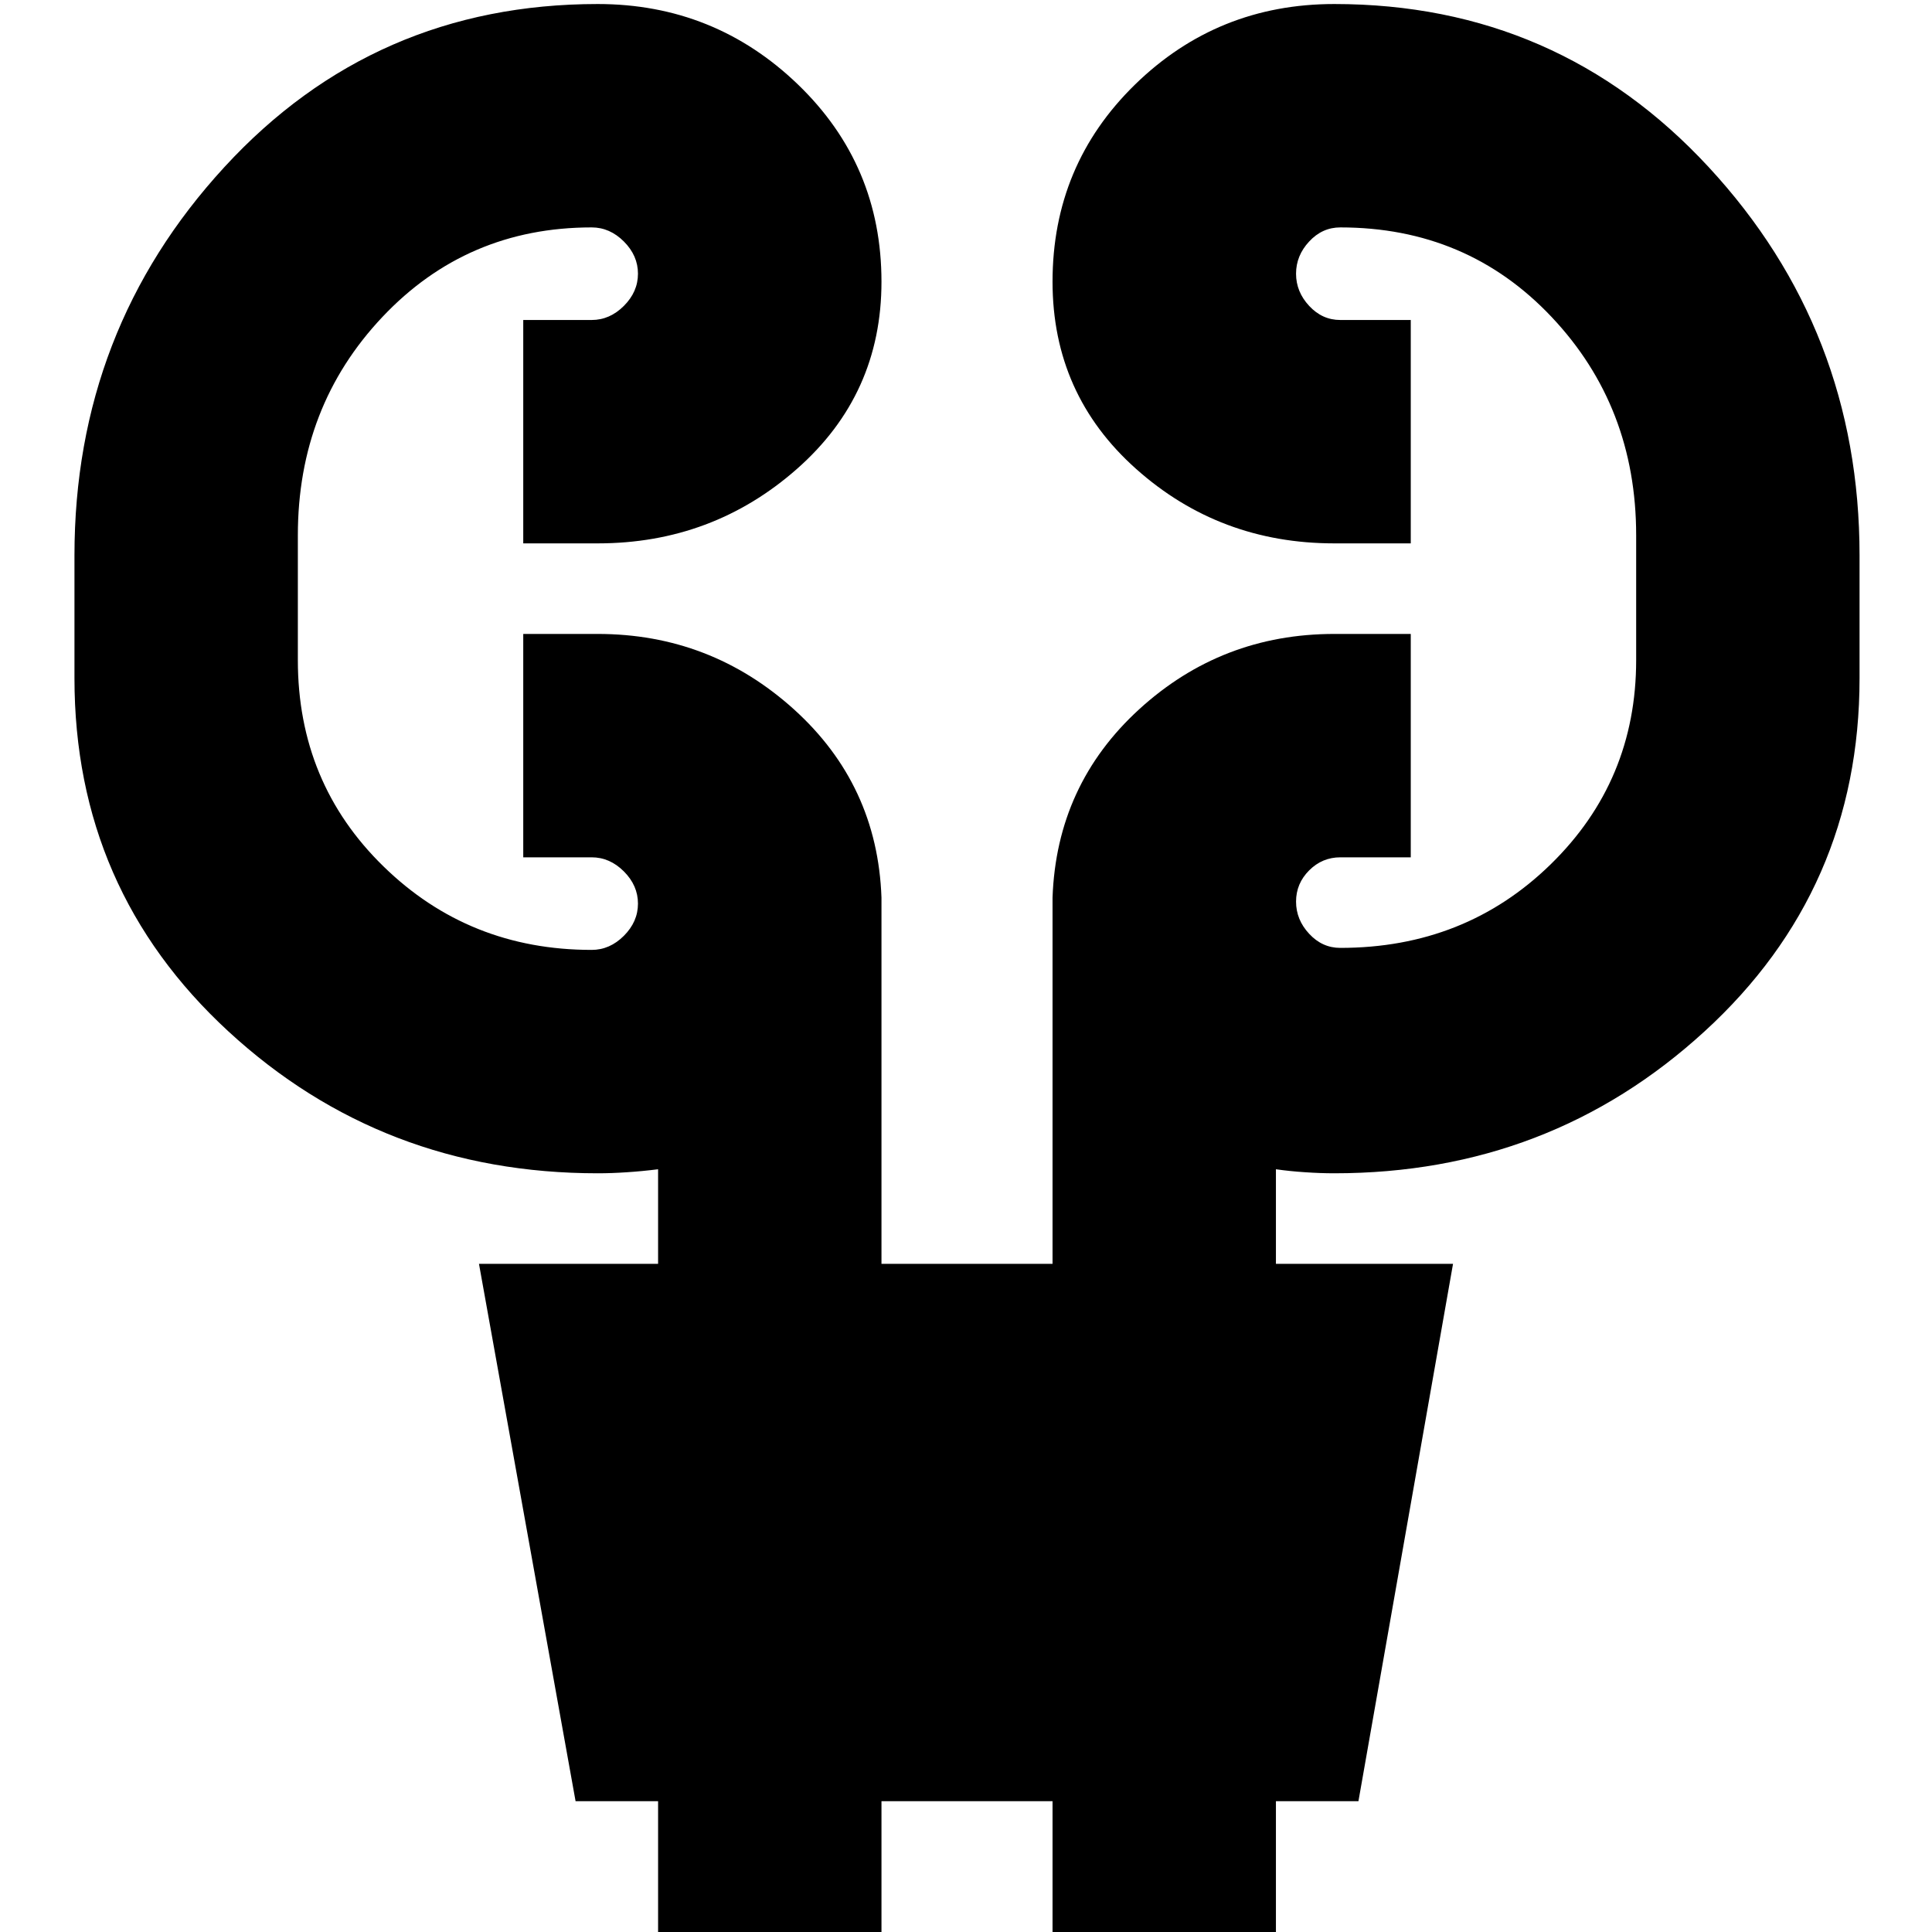 <svg xmlns="http://www.w3.org/2000/svg" height="24" width="24"><path d="M8.175 24v-1.625H7.15L5.95 15.7h2.225v-1.175q-.2.025-.387.037-.188.013-.363.013-2.675 0-4.588-1.763Q.925 11.05.925 8.425V6.9q0-2.8 1.863-4.825Q4.65.05 7.425.05q1.45 0 2.488 1 1.037 1 1.037 2.45 0 1.4-1.05 2.325-1.05.925-2.475.925H6.5V3.975h.85q.225 0 .4-.175.175-.175.175-.4 0-.225-.175-.4-.175-.175-.4-.175-1.55 0-2.6 1.113Q3.7 5.05 3.7 6.65V8.2q0 1.525 1.063 2.562Q5.825 11.8 7.35 11.8q.225 0 .4-.175.175-.175.175-.4 0-.225-.175-.4-.175-.175-.4-.175H6.5V7.875h.925q1.4 0 2.438.937 1.037.938 1.087 2.338v4.55h2.125v-4.55q.05-1.4 1.075-2.338 1.025-.937 2.425-.937h.95v2.775h-.875q-.225 0-.387.162-.163.163-.163.388t.163.4q.162.175.387.175 1.55 0 2.613-1.038Q20.325 9.7 20.325 8.2V6.65q0-1.6-1.05-2.712-1.05-1.113-2.625-1.113-.225 0-.387.175-.163.175-.163.4 0 .225.163.4.162.175.387.175h.875V6.75h-.95q-1.425 0-2.462-.925Q13.075 4.9 13.075 3.5q0-1.45 1.025-2.45 1.025-1 2.475-1 2.775 0 4.65 2.025Q23.1 4.1 23.1 6.9v1.525q0 2.625-1.925 4.387-1.925 1.763-4.6 1.763-.175 0-.362-.013-.188-.012-.363-.037V15.7h2.2l-1.175 6.675H15.85V24h-2.775v-1.625H10.95V24Z"/></svg>